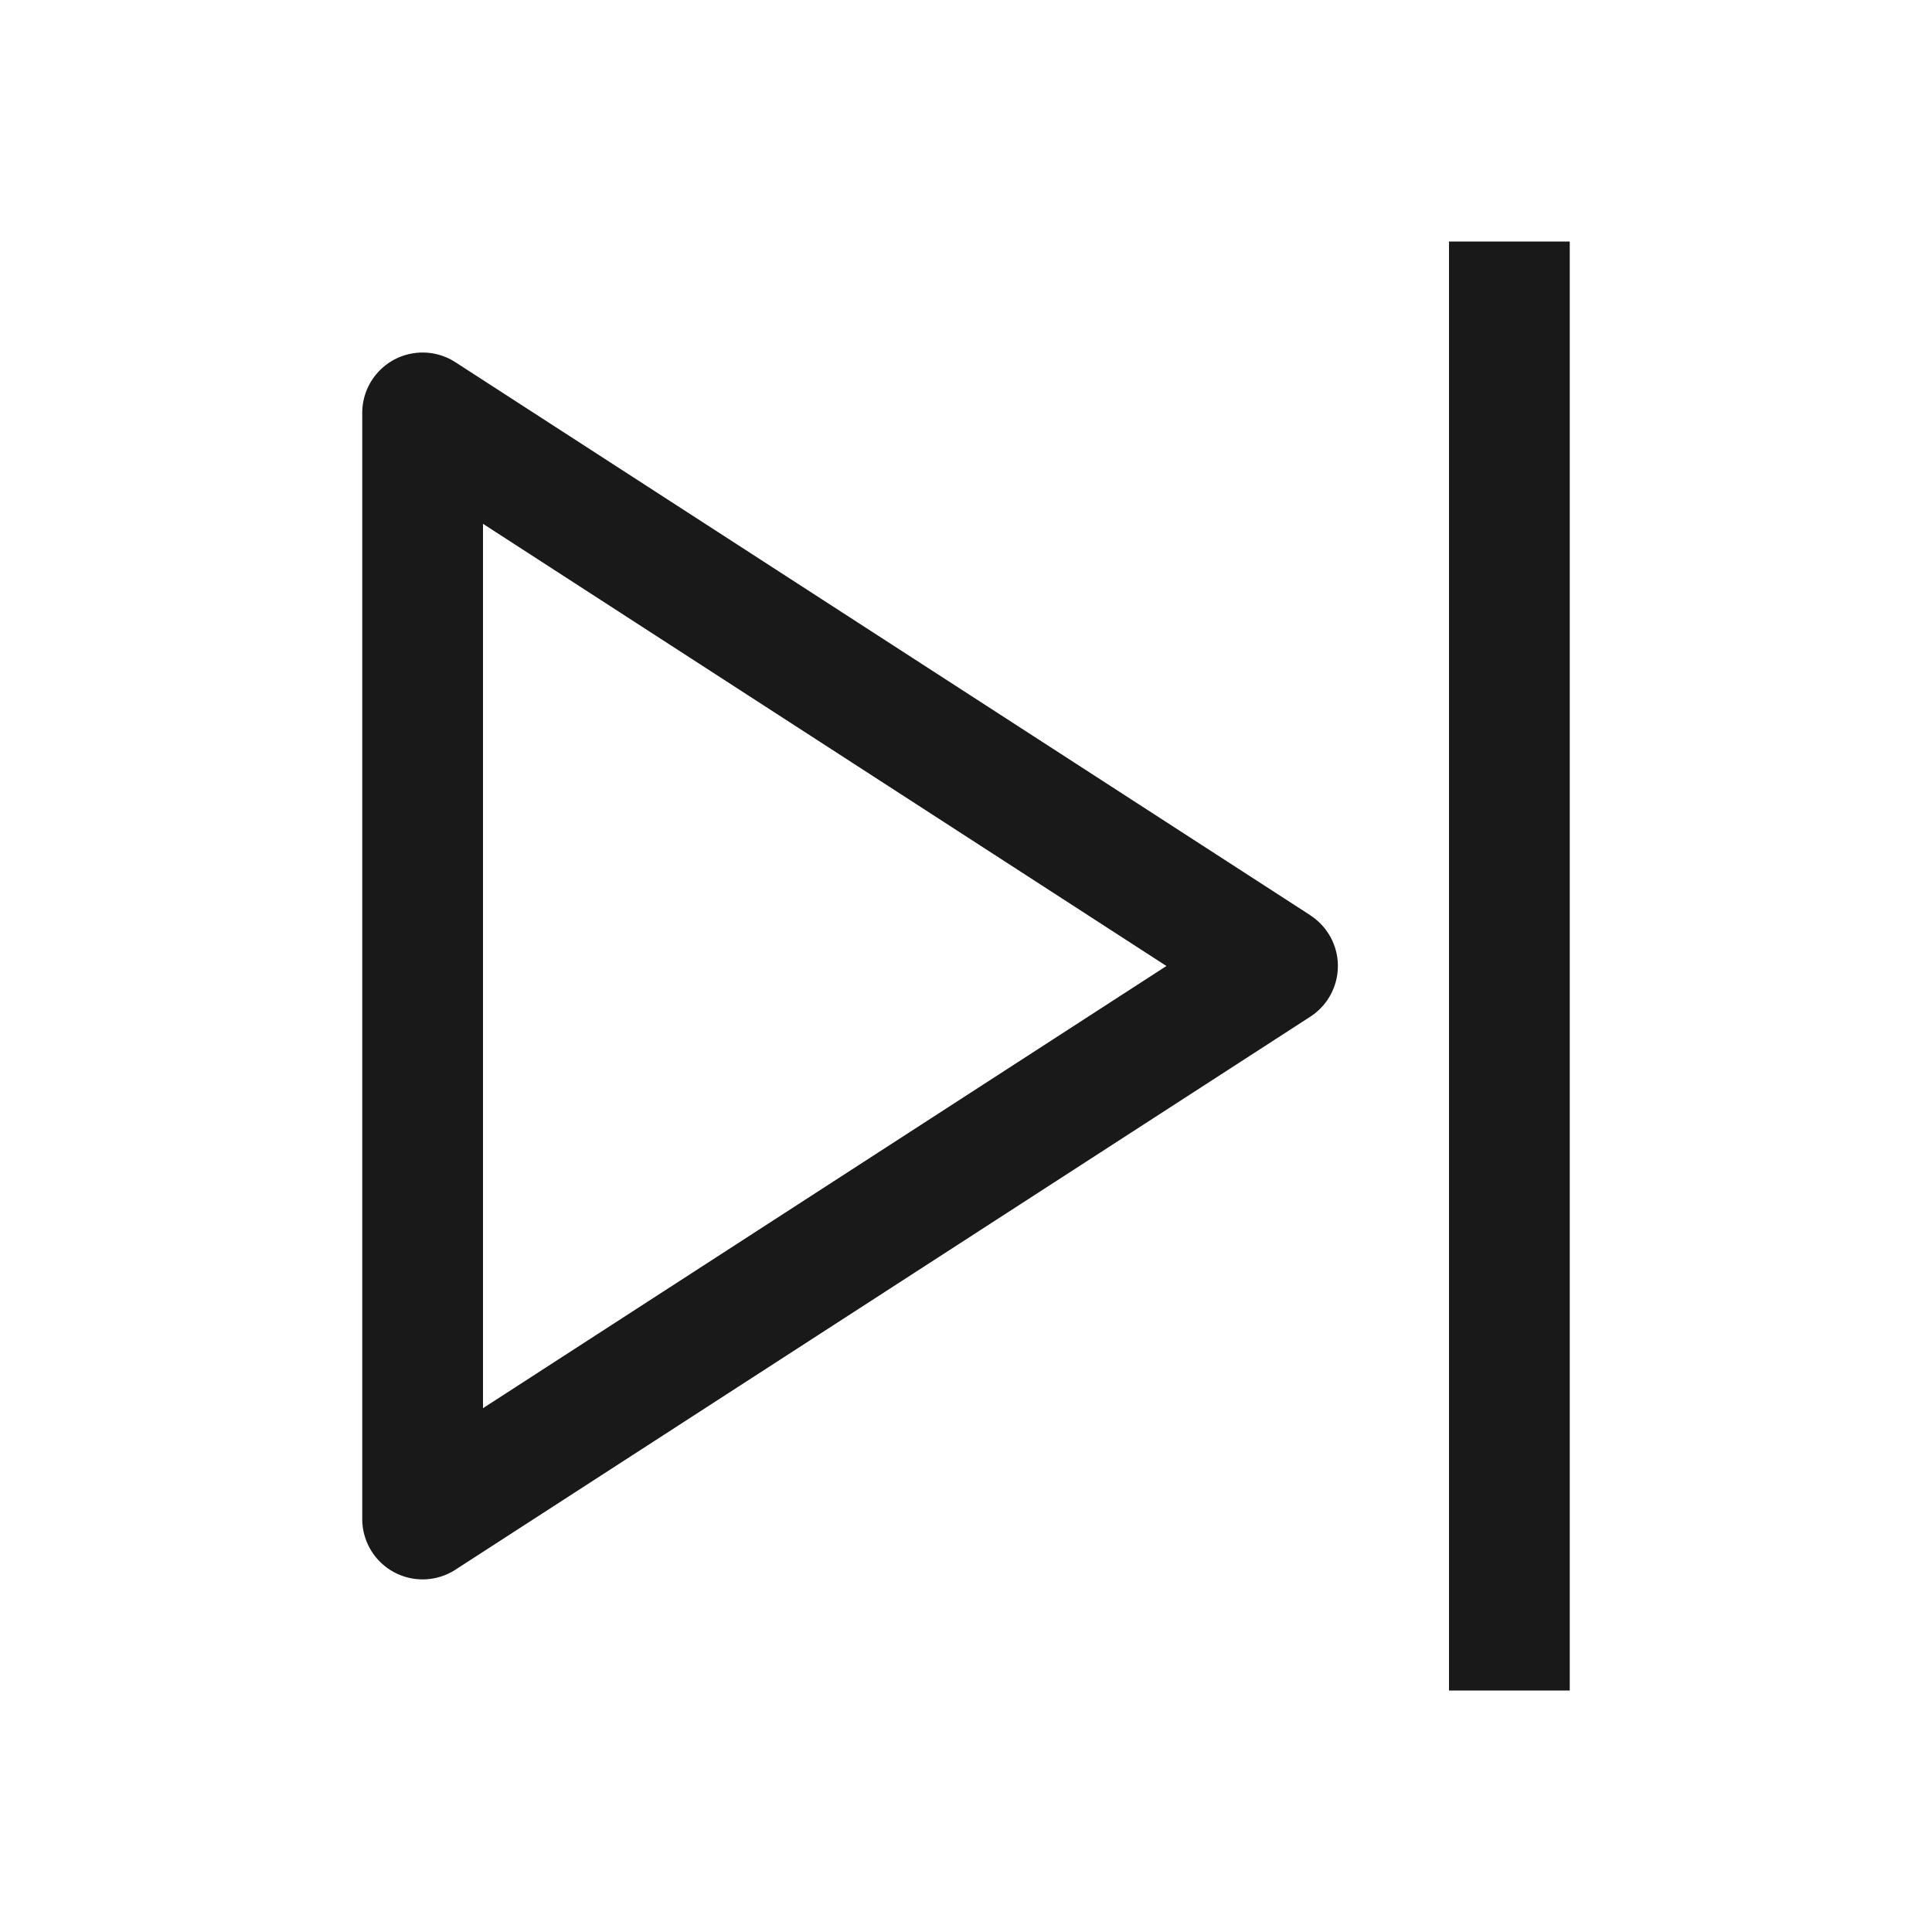 <svg xmlns="http://www.w3.org/2000/svg" width="16" height="16" fill="none" viewBox="0 0 16 16">
  <path fill="#000" fill-opacity=".9" d="M12 2h1v12h-1V2Zm-1.149 5.58a.5.5 0 0 1 0 .84L3.771 13A.5.5 0 0 1 3 12.58V3.42A.5.5 0 0 1 3.772 3l7.08 4.58ZM4 4.338v7.324L9.66 8 4 4.338Z"/>
</svg>
